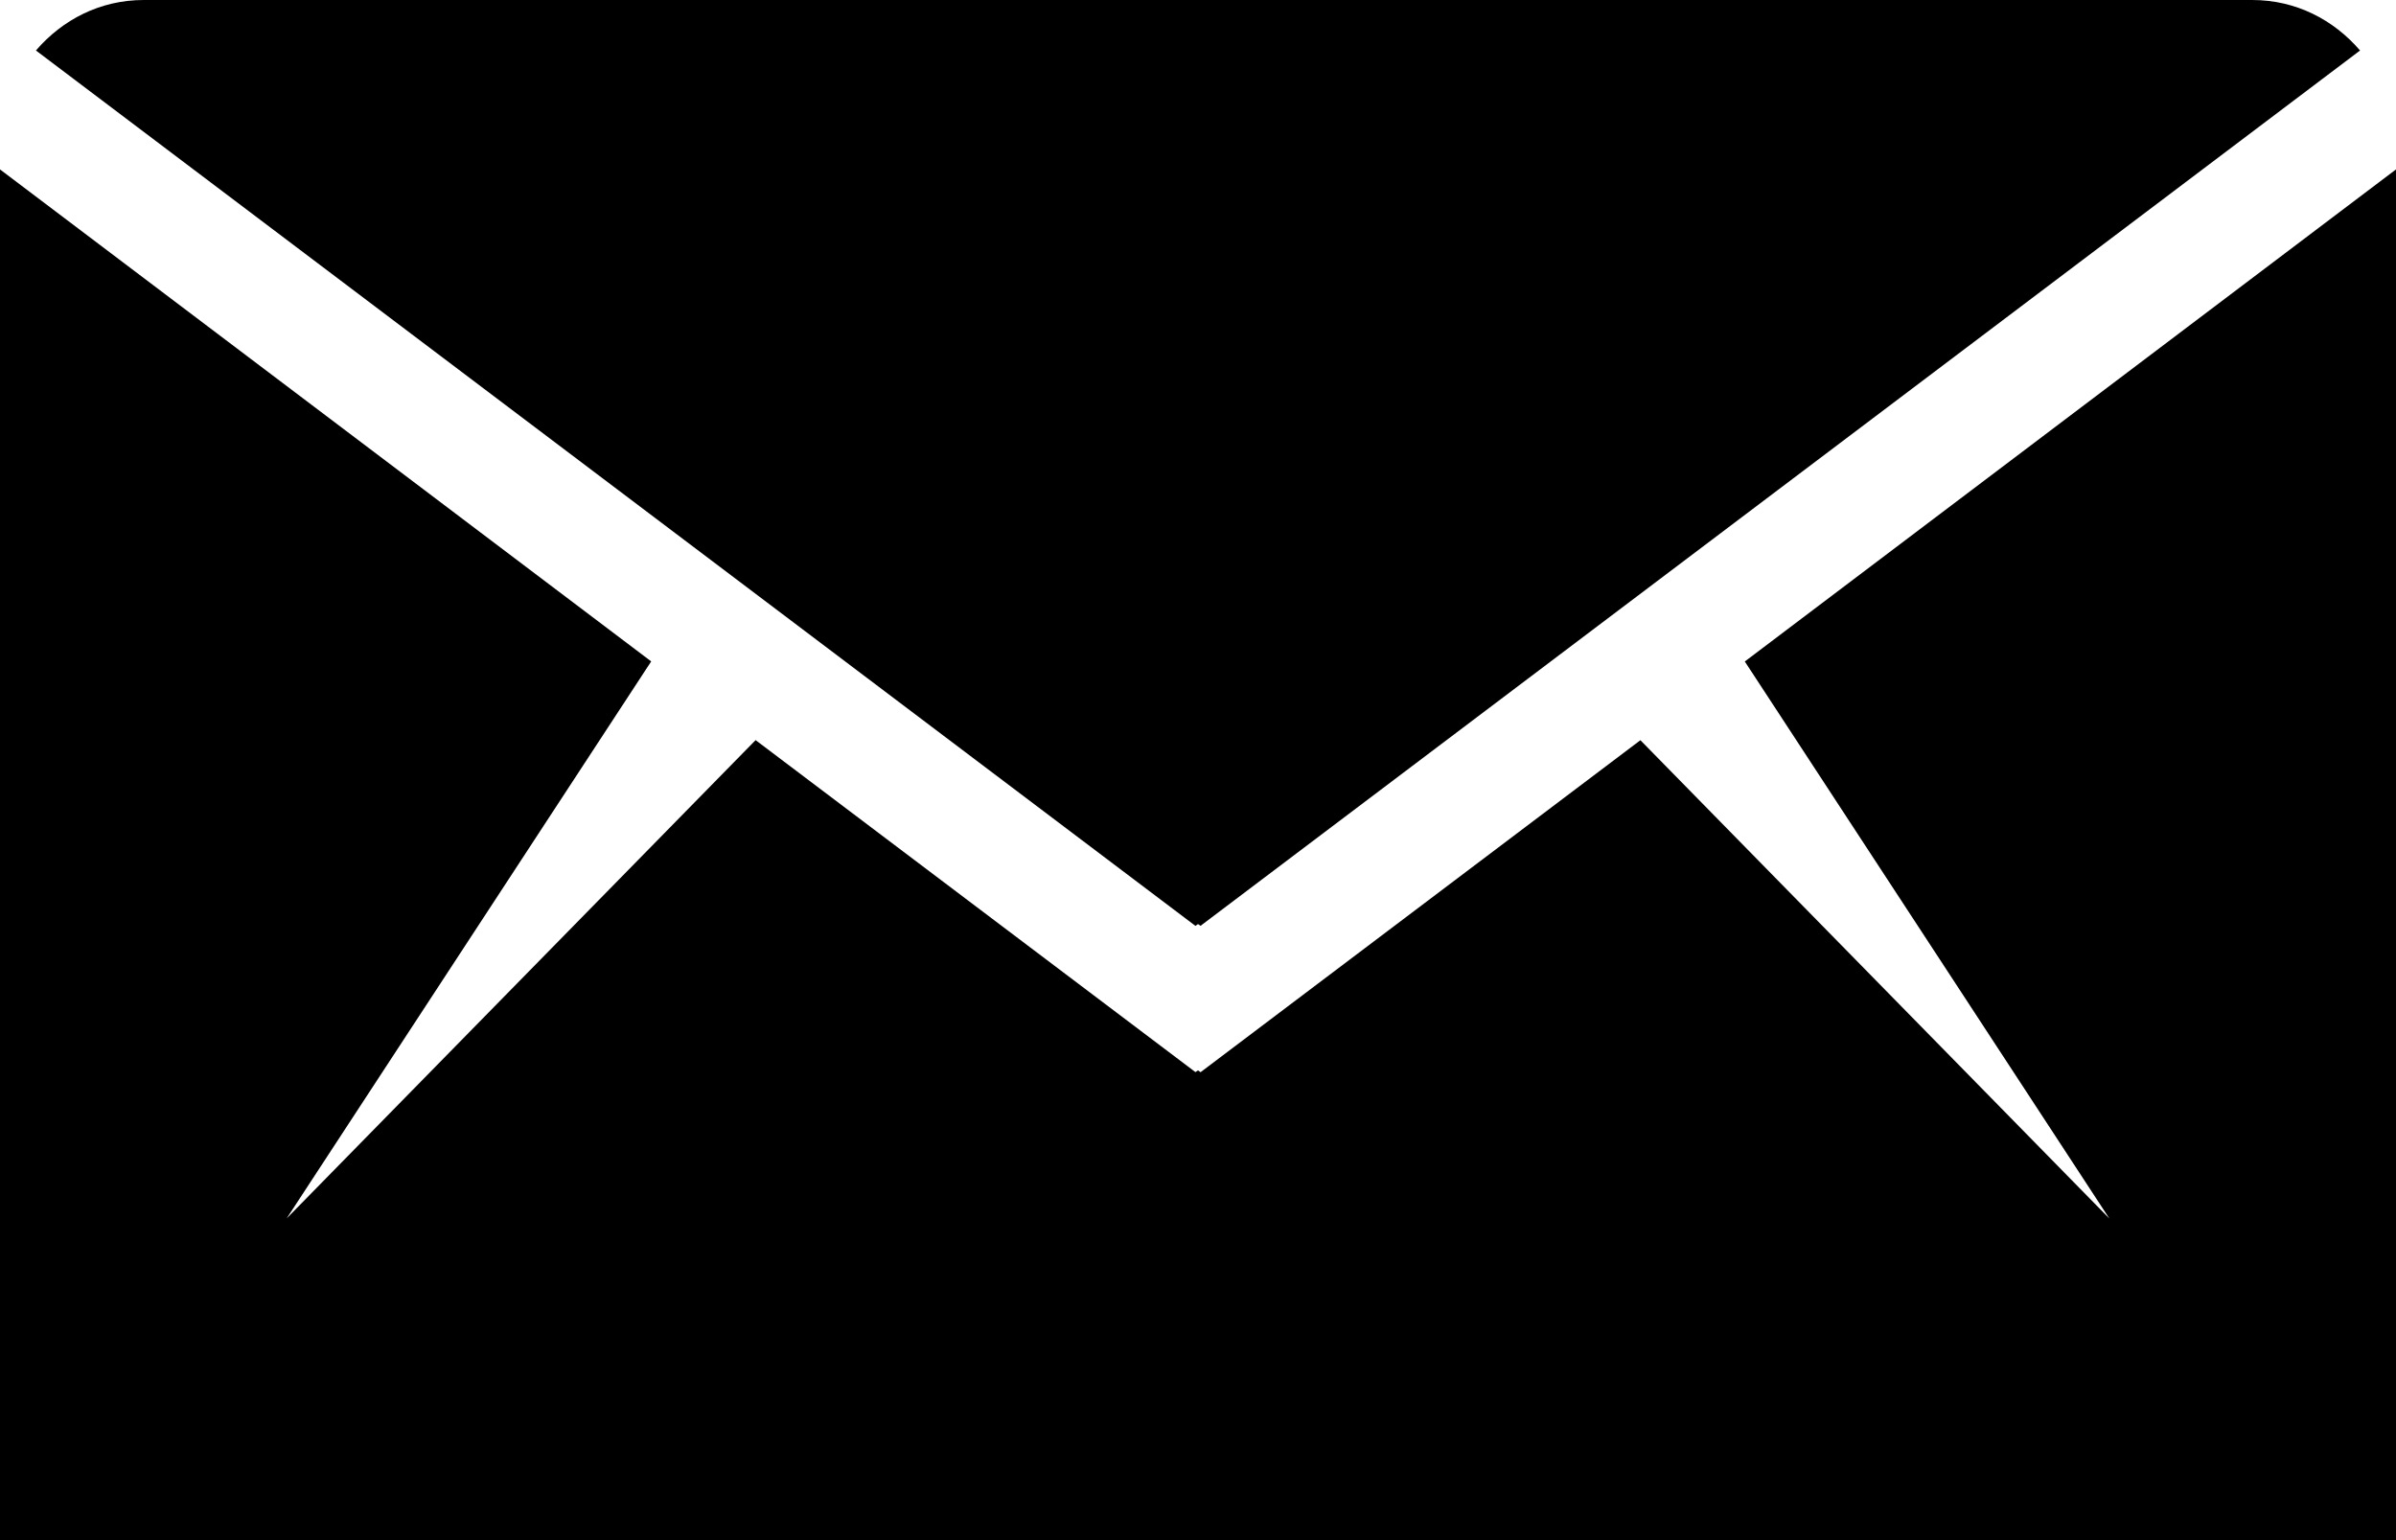<?xml version="1.0" encoding="utf-8"?>
<!-- Generated by Glyphs Company app at https://glyphs.co -->
<!-- Copyright Glyphs Company. Please follow included license terms. -->
<!-- Do NOT redistribute -->
<svg viewBox="0 0 28 18"><path d="M0.42,0.59C0.73,0.23,1.17,0,1.68,0H14v10.8l-0.03,0.021
	L0.42,0.59z M14,10.8V0h12.32c0.51,0,0.95,0.23,1.26,0.59L14.03,10.82L14,10.8z M0,1.98l7.61,5.75l-4.26,6.51l5.48-5.59l5.14,3.88
	L14,12.51V18H0V1.98z M14,18v-5.49l0.03,0.021l5.14-3.88l5.48,5.59l-4.26-6.51L28,1.98V18H14z"/></svg>
